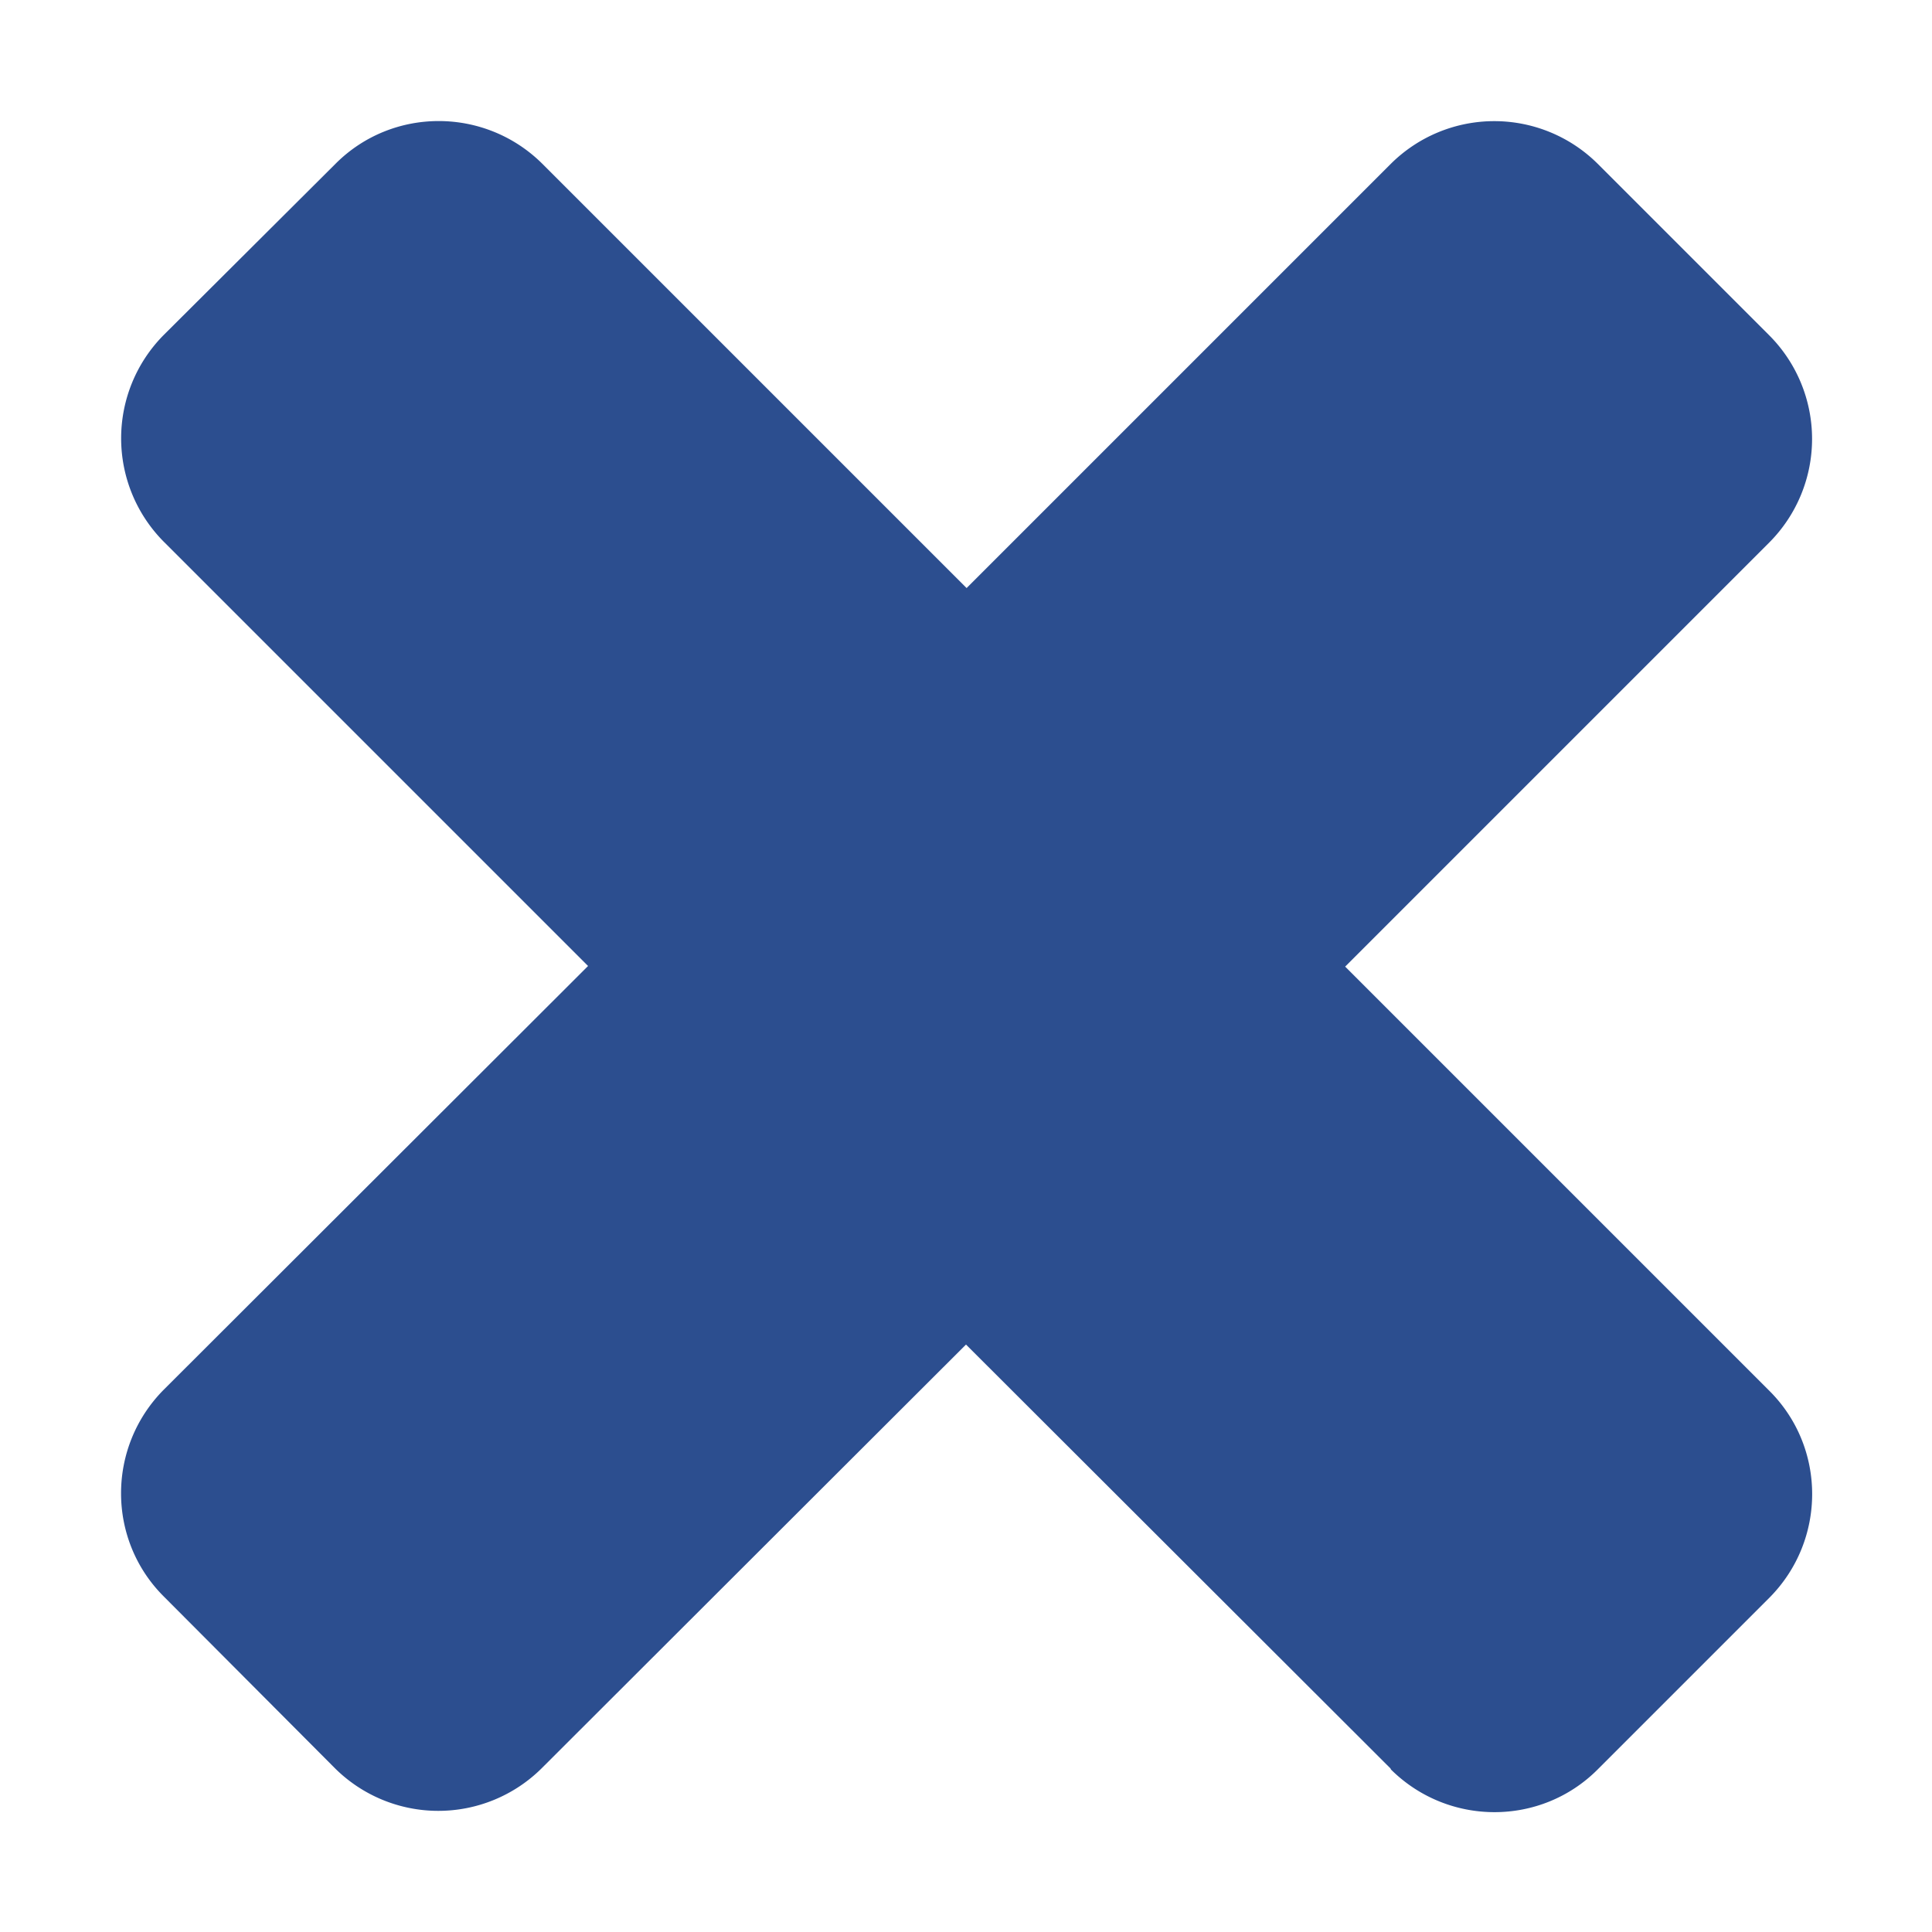 <svg height="32" width="32" xmlns="http://www.w3.org/2000/svg"><path d="m23.03 29.29-7.03-7.02-7.03 7.02a2.43 2.43 0 0 1 -3.42 0l-2.84-2.85c-.94-.94-.94-2.47 0-3.42l7.03-7.02-7.03-7.03a2.43 2.43 0 0 1 0-3.42l2.85-2.84c.94-.94 2.47-.94 3.42 0l7.03 7.03 7.03-7.03a2.43 2.43 0 0 1 3.42 0l2.85 2.85a2.43 2.43 0 0 1 0 3.42l-7.03 7.03 7.03 7.03c.94.94.94 2.47 0 3.42l-2.85 2.85c-.94.94-2.47.94-3.42 0" fill="#2c4e8fbb" fill-rule="evenodd"/></svg>